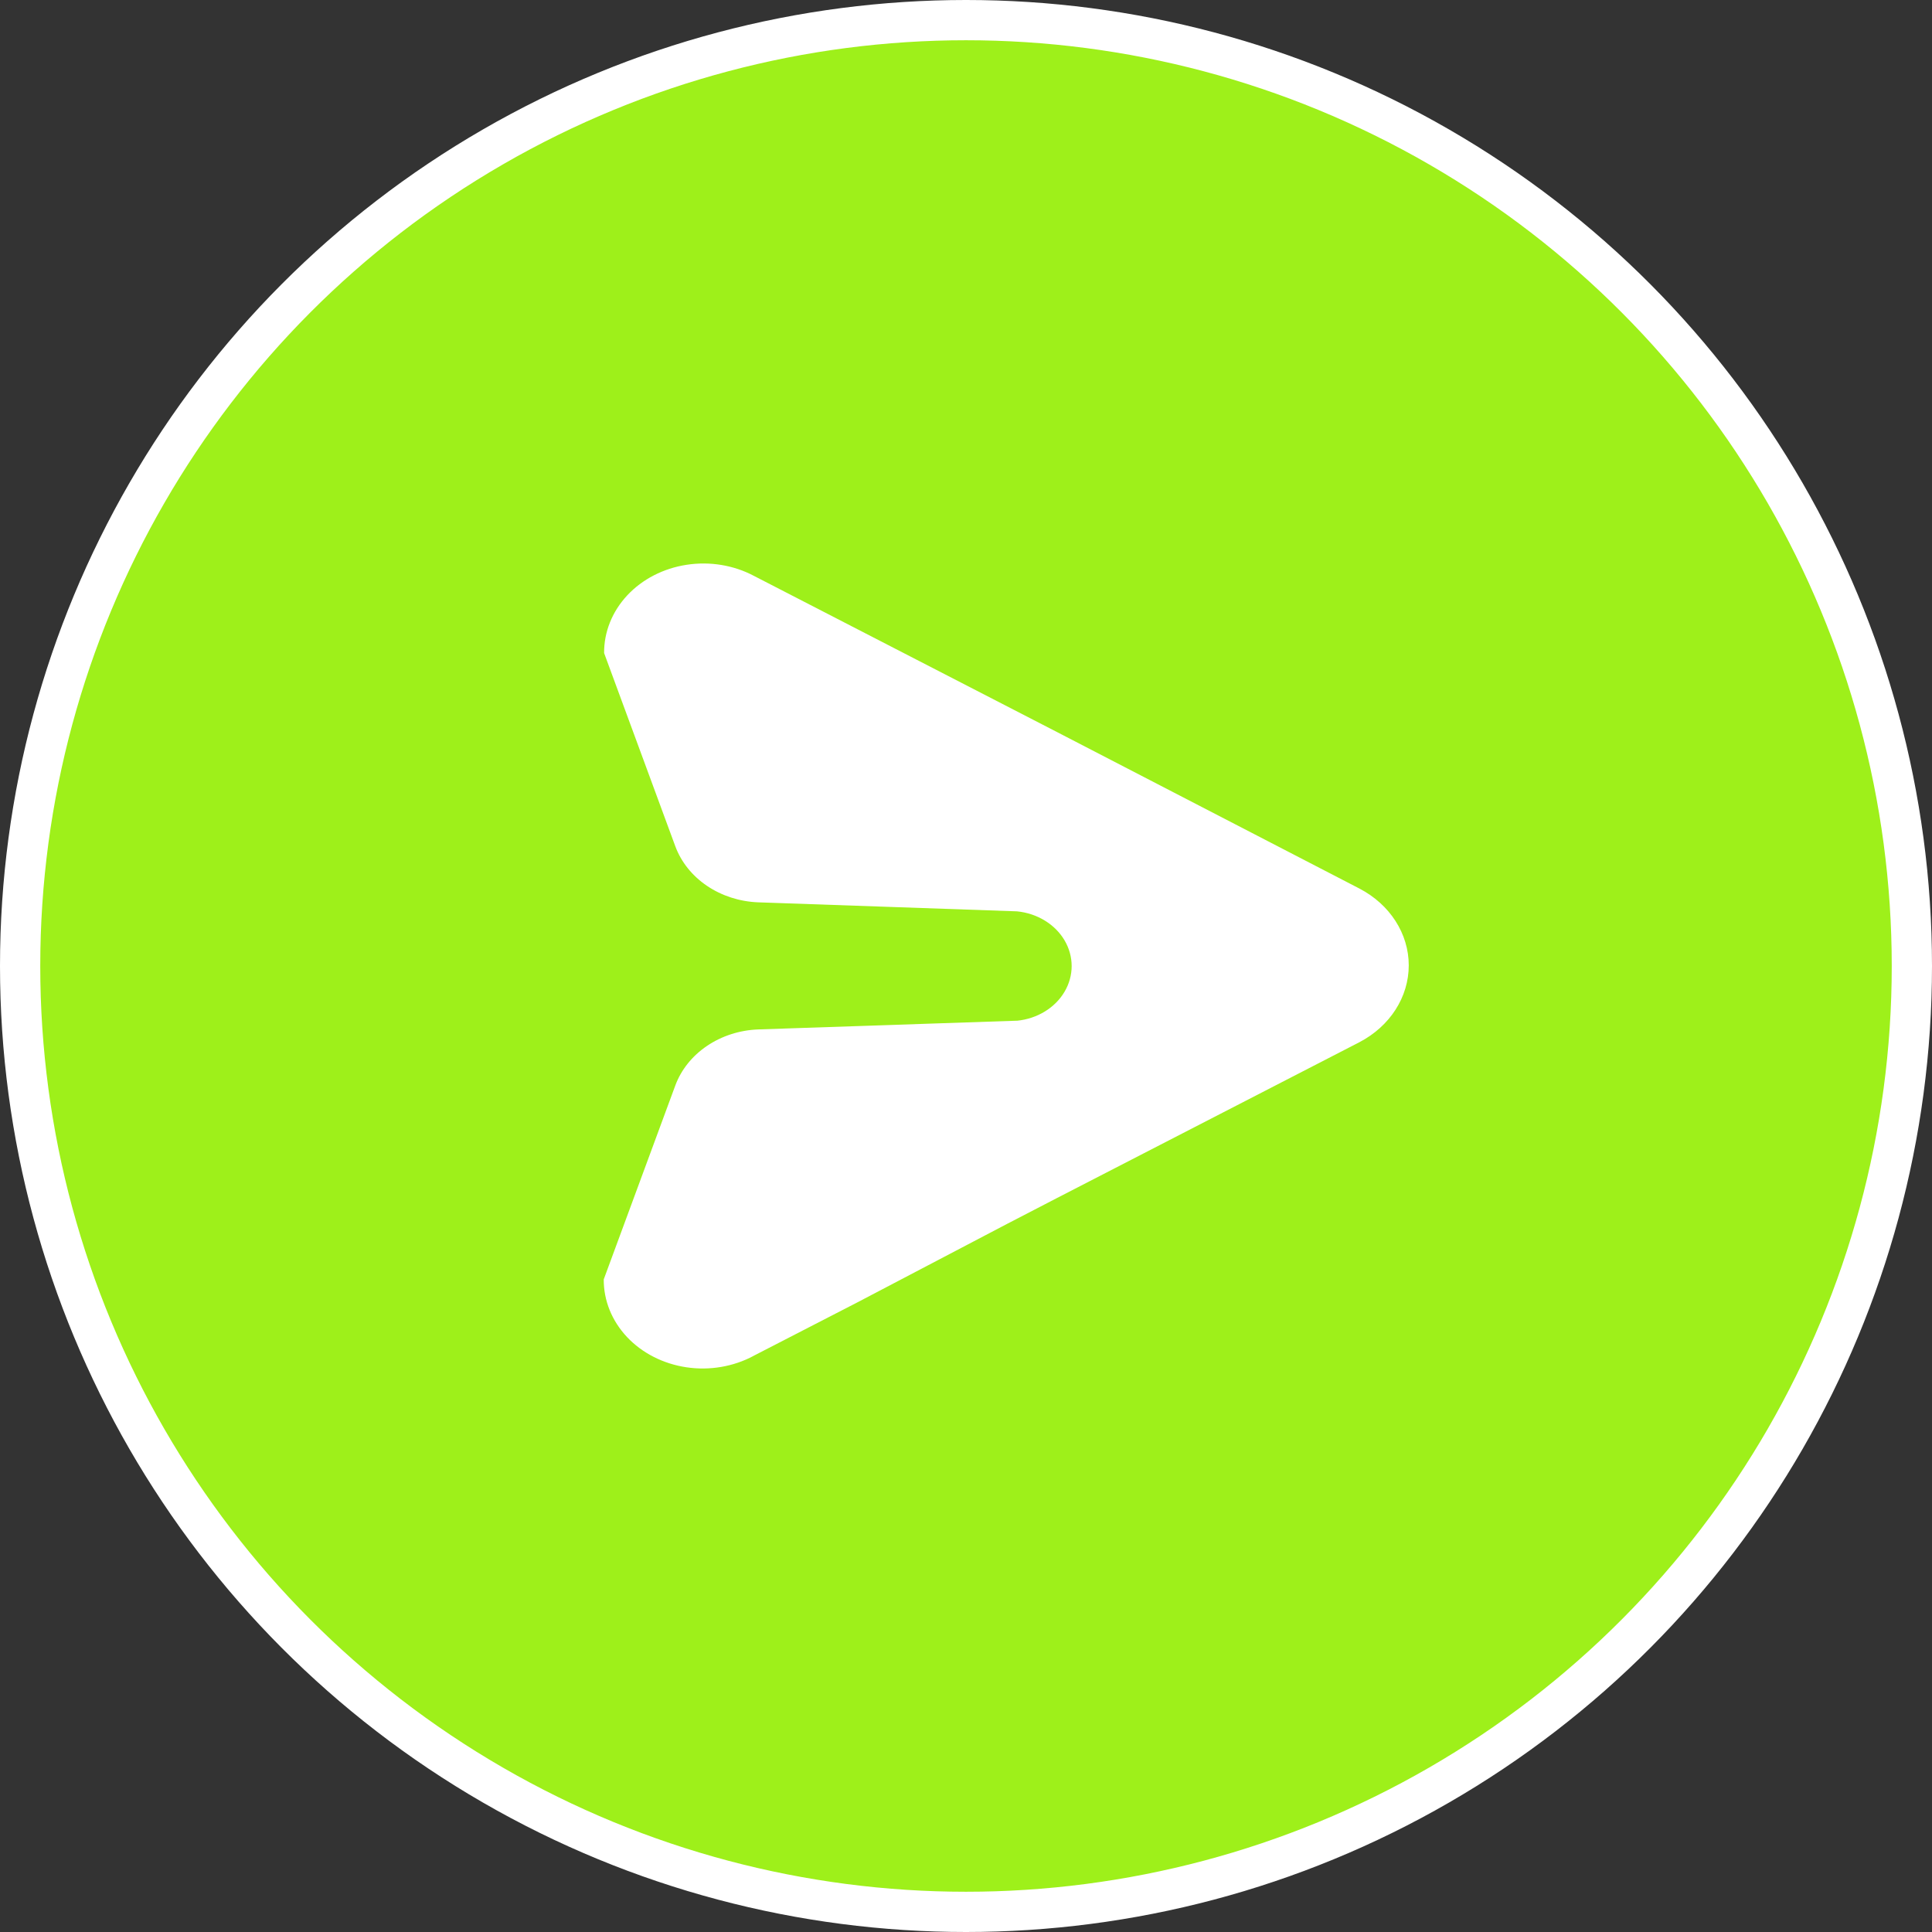 <svg width="48" height="48" viewBox="0 0 48 48" fill="none" xmlns="http://www.w3.org/2000/svg">
<rect x="0" y="0" width="48" height="48" fill="#333333" stroke="none"/>
<circle cx="24" cy="24" r="23.5" fill="#9EF01A" stroke="white"/>
<path d="M21.311 32.352L18.723 33.685L18.723 33.686C18.222 33.955 17.63 34.056 17.054 33.97C16.477 33.884 15.953 33.617 15.577 33.217C15.201 32.816 14.996 32.309 15 31.785L16.778 26.968C16.923 26.577 17.197 26.234 17.564 25.986C17.932 25.737 18.375 25.594 18.835 25.576L25.267 25.359V25.36C25.769 25.31 26.212 25.041 26.448 24.64C26.684 24.241 26.684 23.762 26.448 23.362C26.212 22.962 25.769 22.692 25.267 22.642L18.835 22.418C18.375 22.4 17.932 22.257 17.564 22.008C17.197 21.76 16.923 21.417 16.778 21.026L15.009 16.225H15.009C15.005 15.701 15.209 15.193 15.584 14.791C15.96 14.389 16.482 14.12 17.059 14.032C17.636 13.943 18.229 14.041 18.732 14.308L26.254 18.184L33.775 22.076C34.533 22.471 35 23.198 35 23.984C35 24.771 34.533 25.497 33.775 25.893L26.254 29.768L25.015 30.41L21.311 32.352Z" fill="white"/>
</svg>
